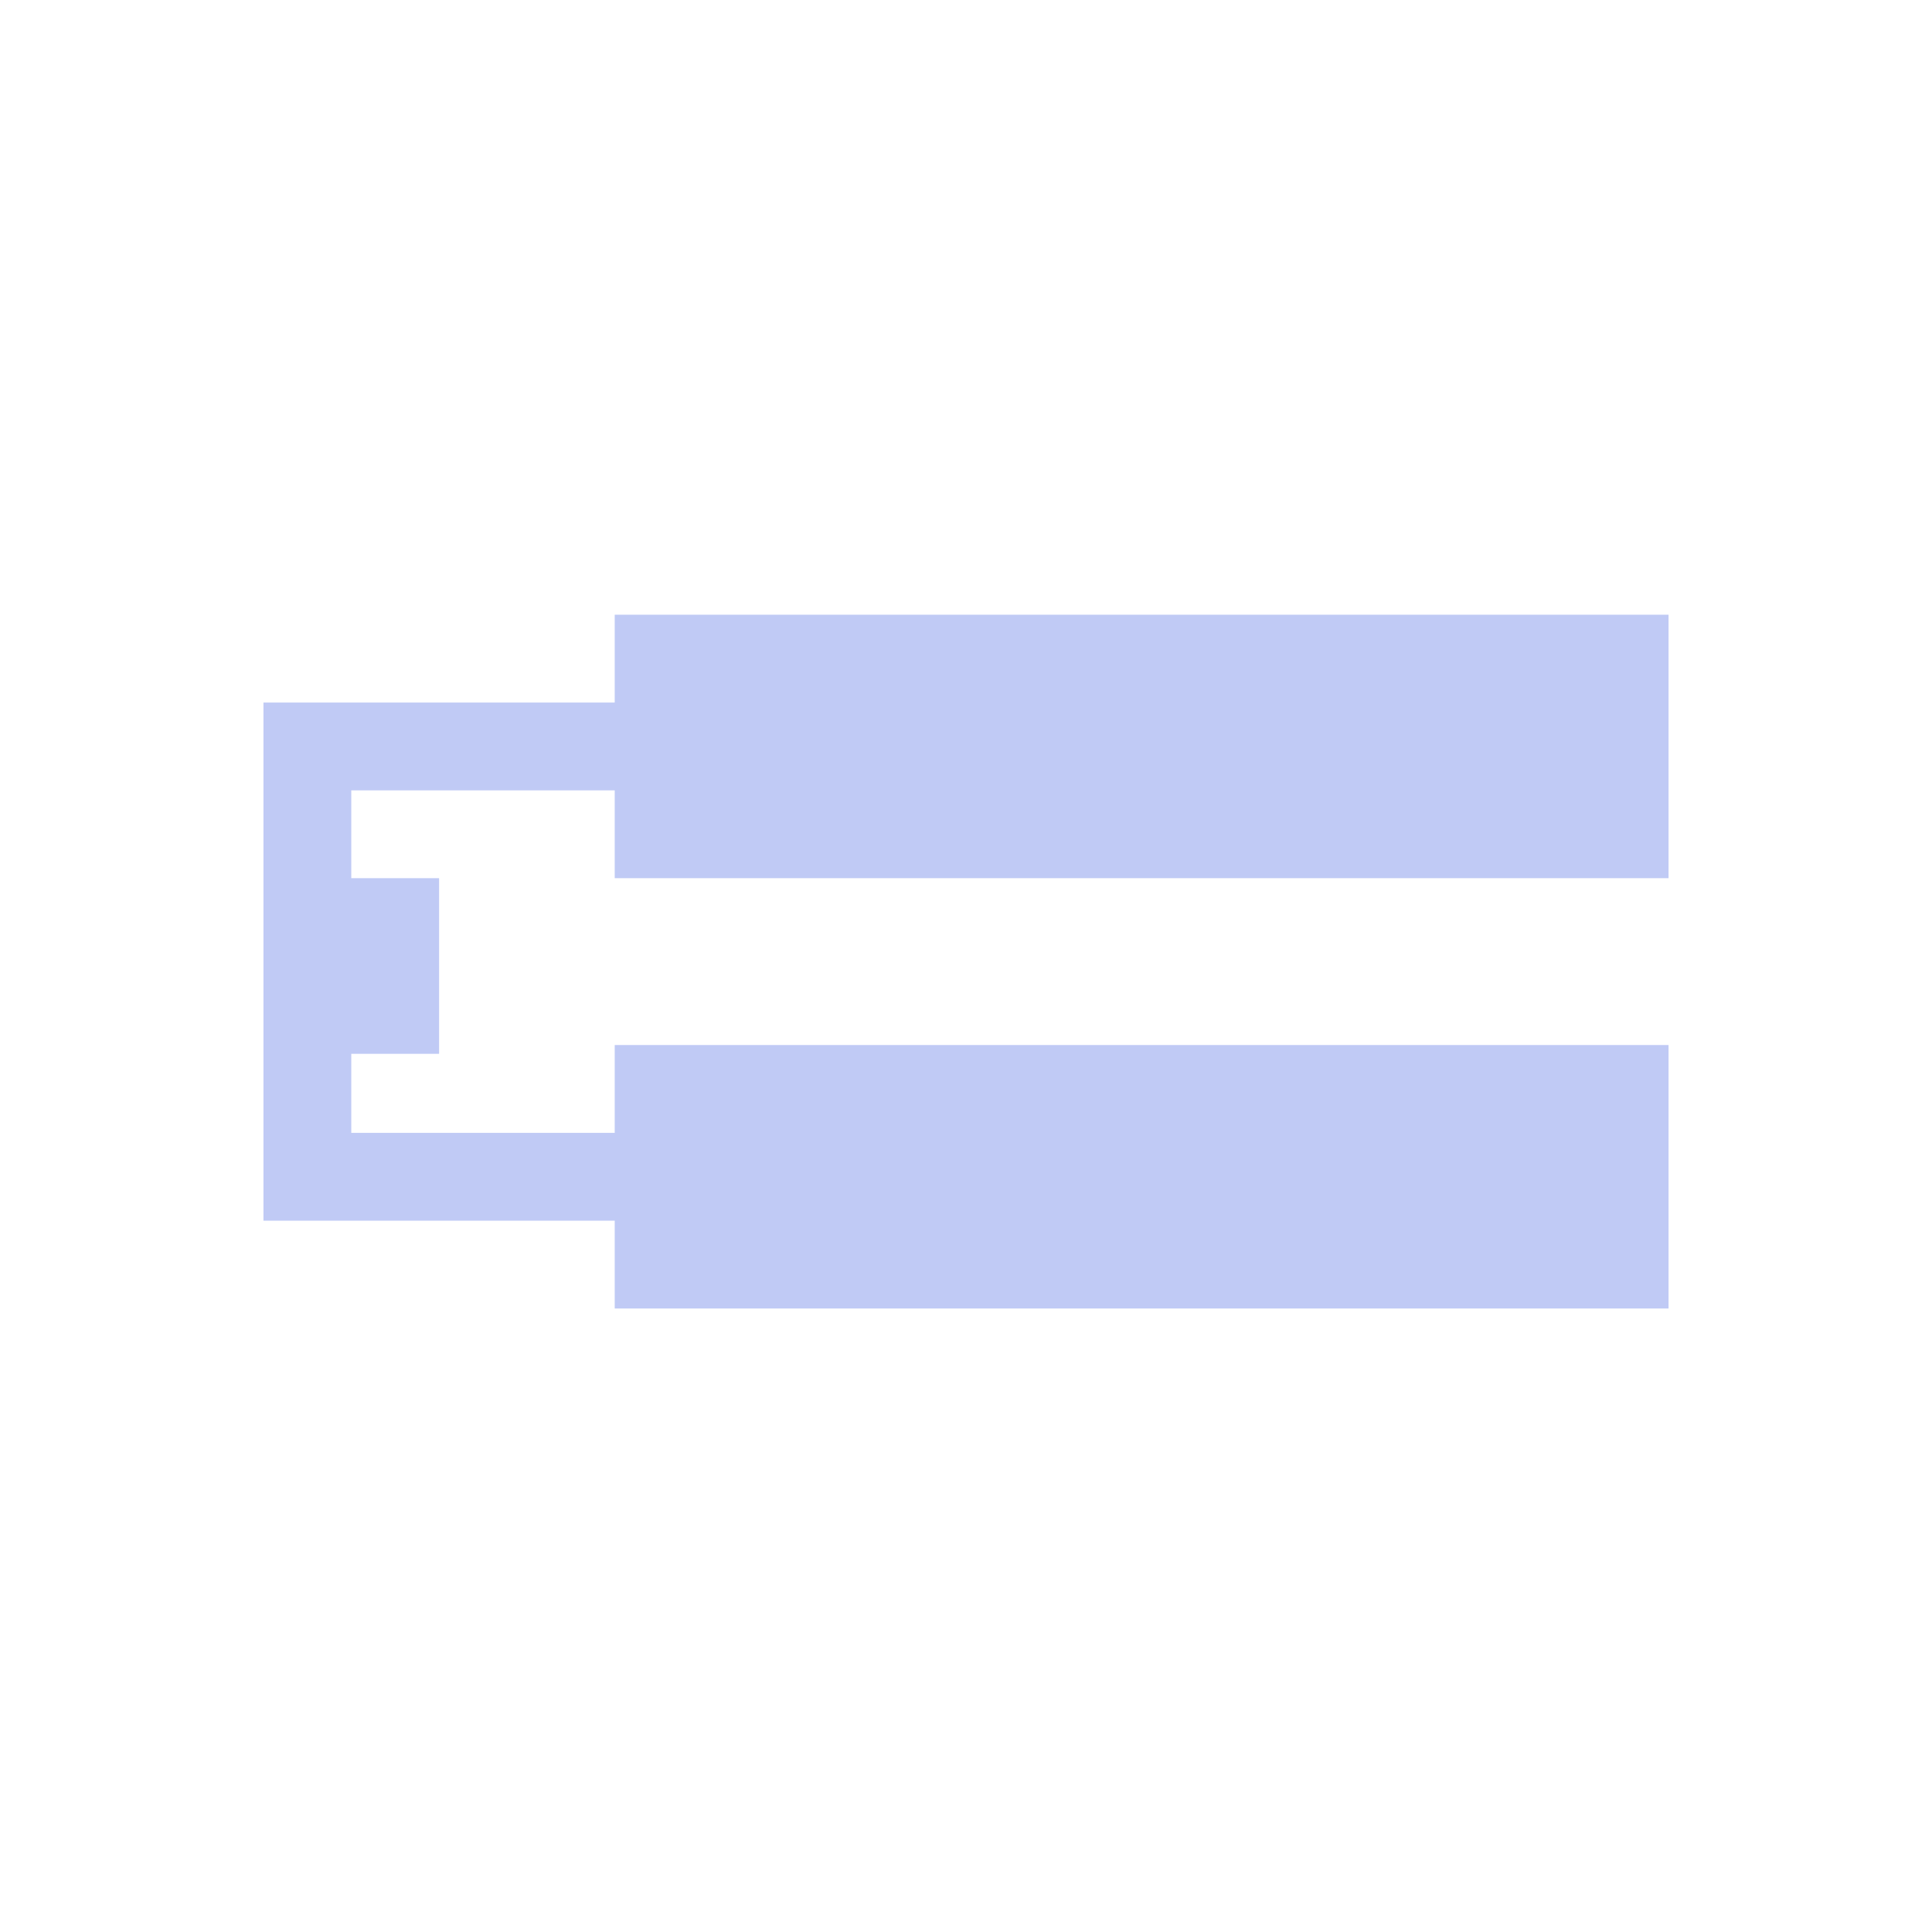 <svg xmlns="http://www.w3.org/2000/svg" viewBox="0 0 22 22">
  <defs id="defs3051">
    <style type="text/css" id="current-color-scheme">
      .ColorScheme-Text {
        color:#c0caf5;
      }
      </style>
  </defs>
 <path 
    style="fill:currentColor;fill-opacity:1;stroke:none" 
    d="m7 7v1h-3-1v2 2 1.9h1 3v1h12v-3h-12v1h-3v-.9h1v-2h-1v-1h3v1h12v-3z"
    class="ColorScheme-Text"
    />  
</svg>

